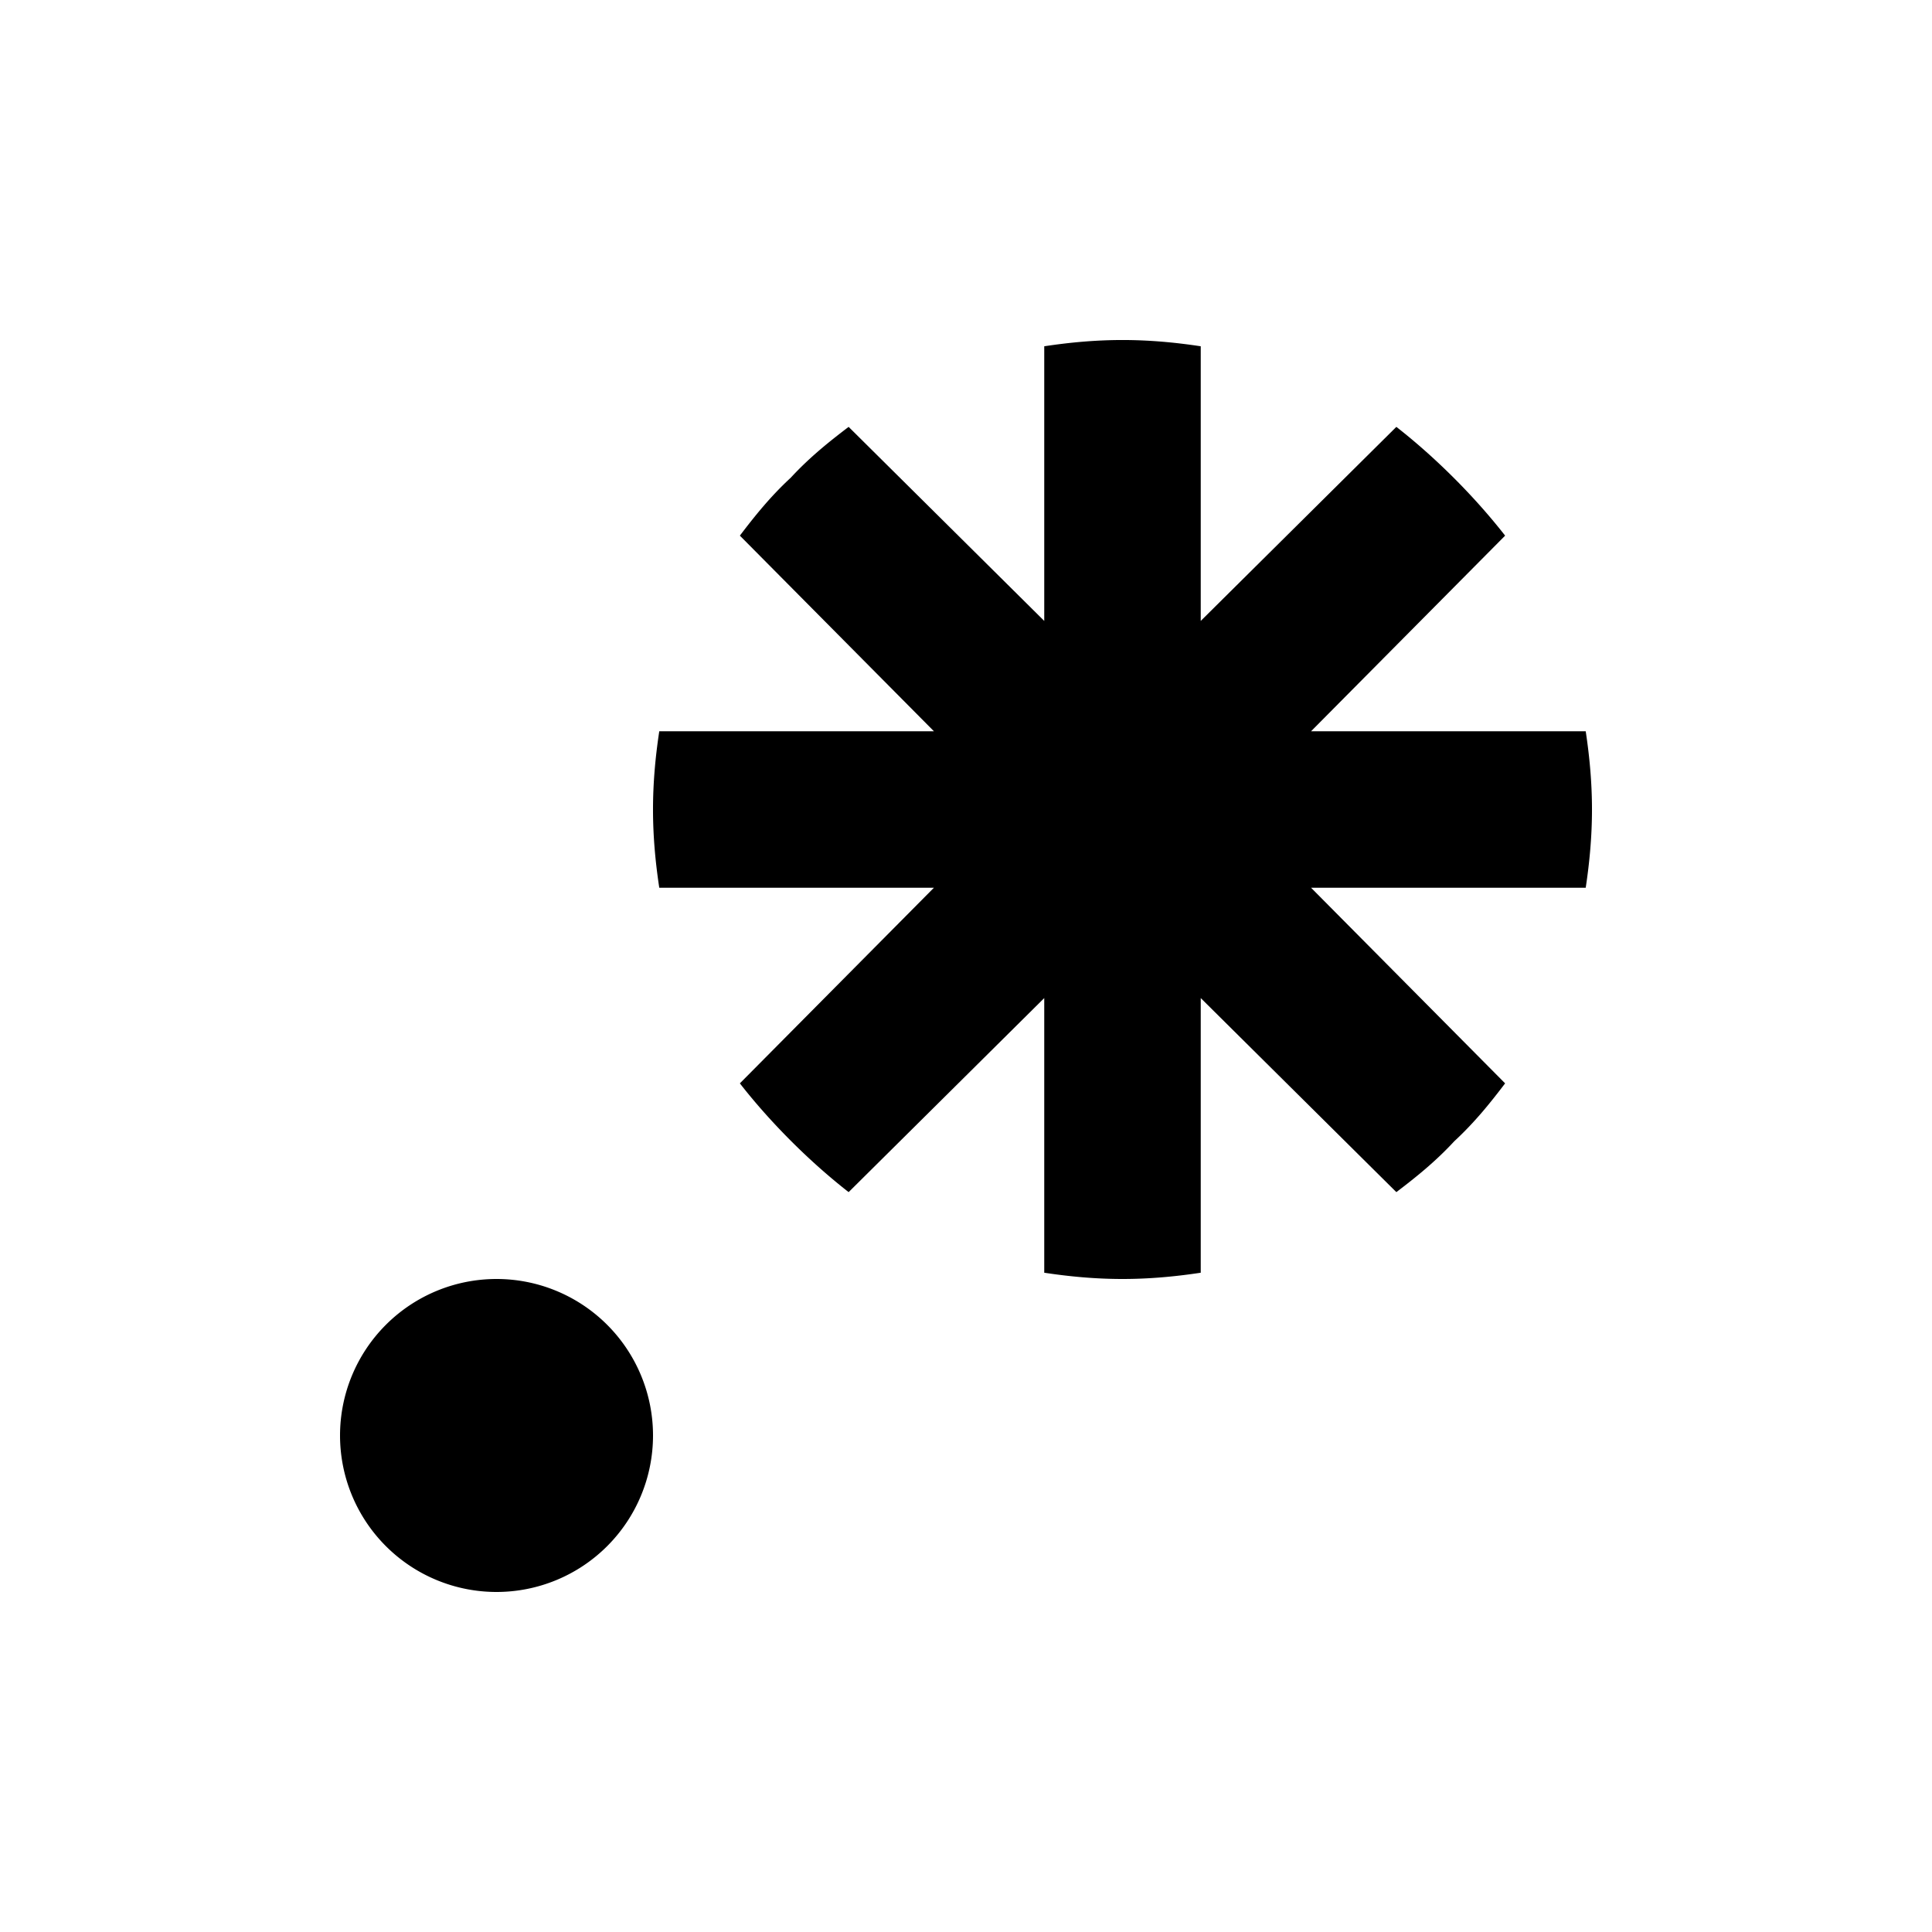 <svg width="1e3" height="1e3" version="1.1" viewBox="0 0 1e3 1e3" xmlns="http://www.w3.org/2000/svg">
 <path d="m621.5 658.76c-13.365 2.025-26.73 3.24-40.5 3.24s-27.135-1.215-40.5-3.24v-142.16l-101.25 100.44c-20.25-15.795-40.5-36.045-56.295-56.295l100.44-101.25h-142.16c-2.025-13.365-3.24-26.73-3.24-40.5s1.215-27.135 3.24-40.5h142.16l-100.44-101.25c7.695-10.125 15.795-20.25 26.325-29.97 9.72-10.53 19.845-18.63 29.97-26.325l101.25 100.44v-142.16c13.365-2.025 26.73-3.24 40.5-3.24s27.135 1.215 40.5 3.24v142.16l101.25-100.44c20.25 15.795 40.5 36.045 56.295 56.295l-100.44 101.25h142.16c2.025 13.365 3.24 26.73 3.24 40.5s-1.215 27.135-3.24 40.5h-142.16l100.44 101.25c-7.695 10.125-15.795 20.25-26.325 29.97-9.72 10.53-19.845 18.63-29.97 26.325l-101.25-100.44v142.16m-445.5 84.24a81 81 0 0 1 81-81 81 81 0 0 1 81 81 81 81 0 0 1-81 81 81 81 0 0 1-81-81z" stroke-width="40.5"/>
</svg>
